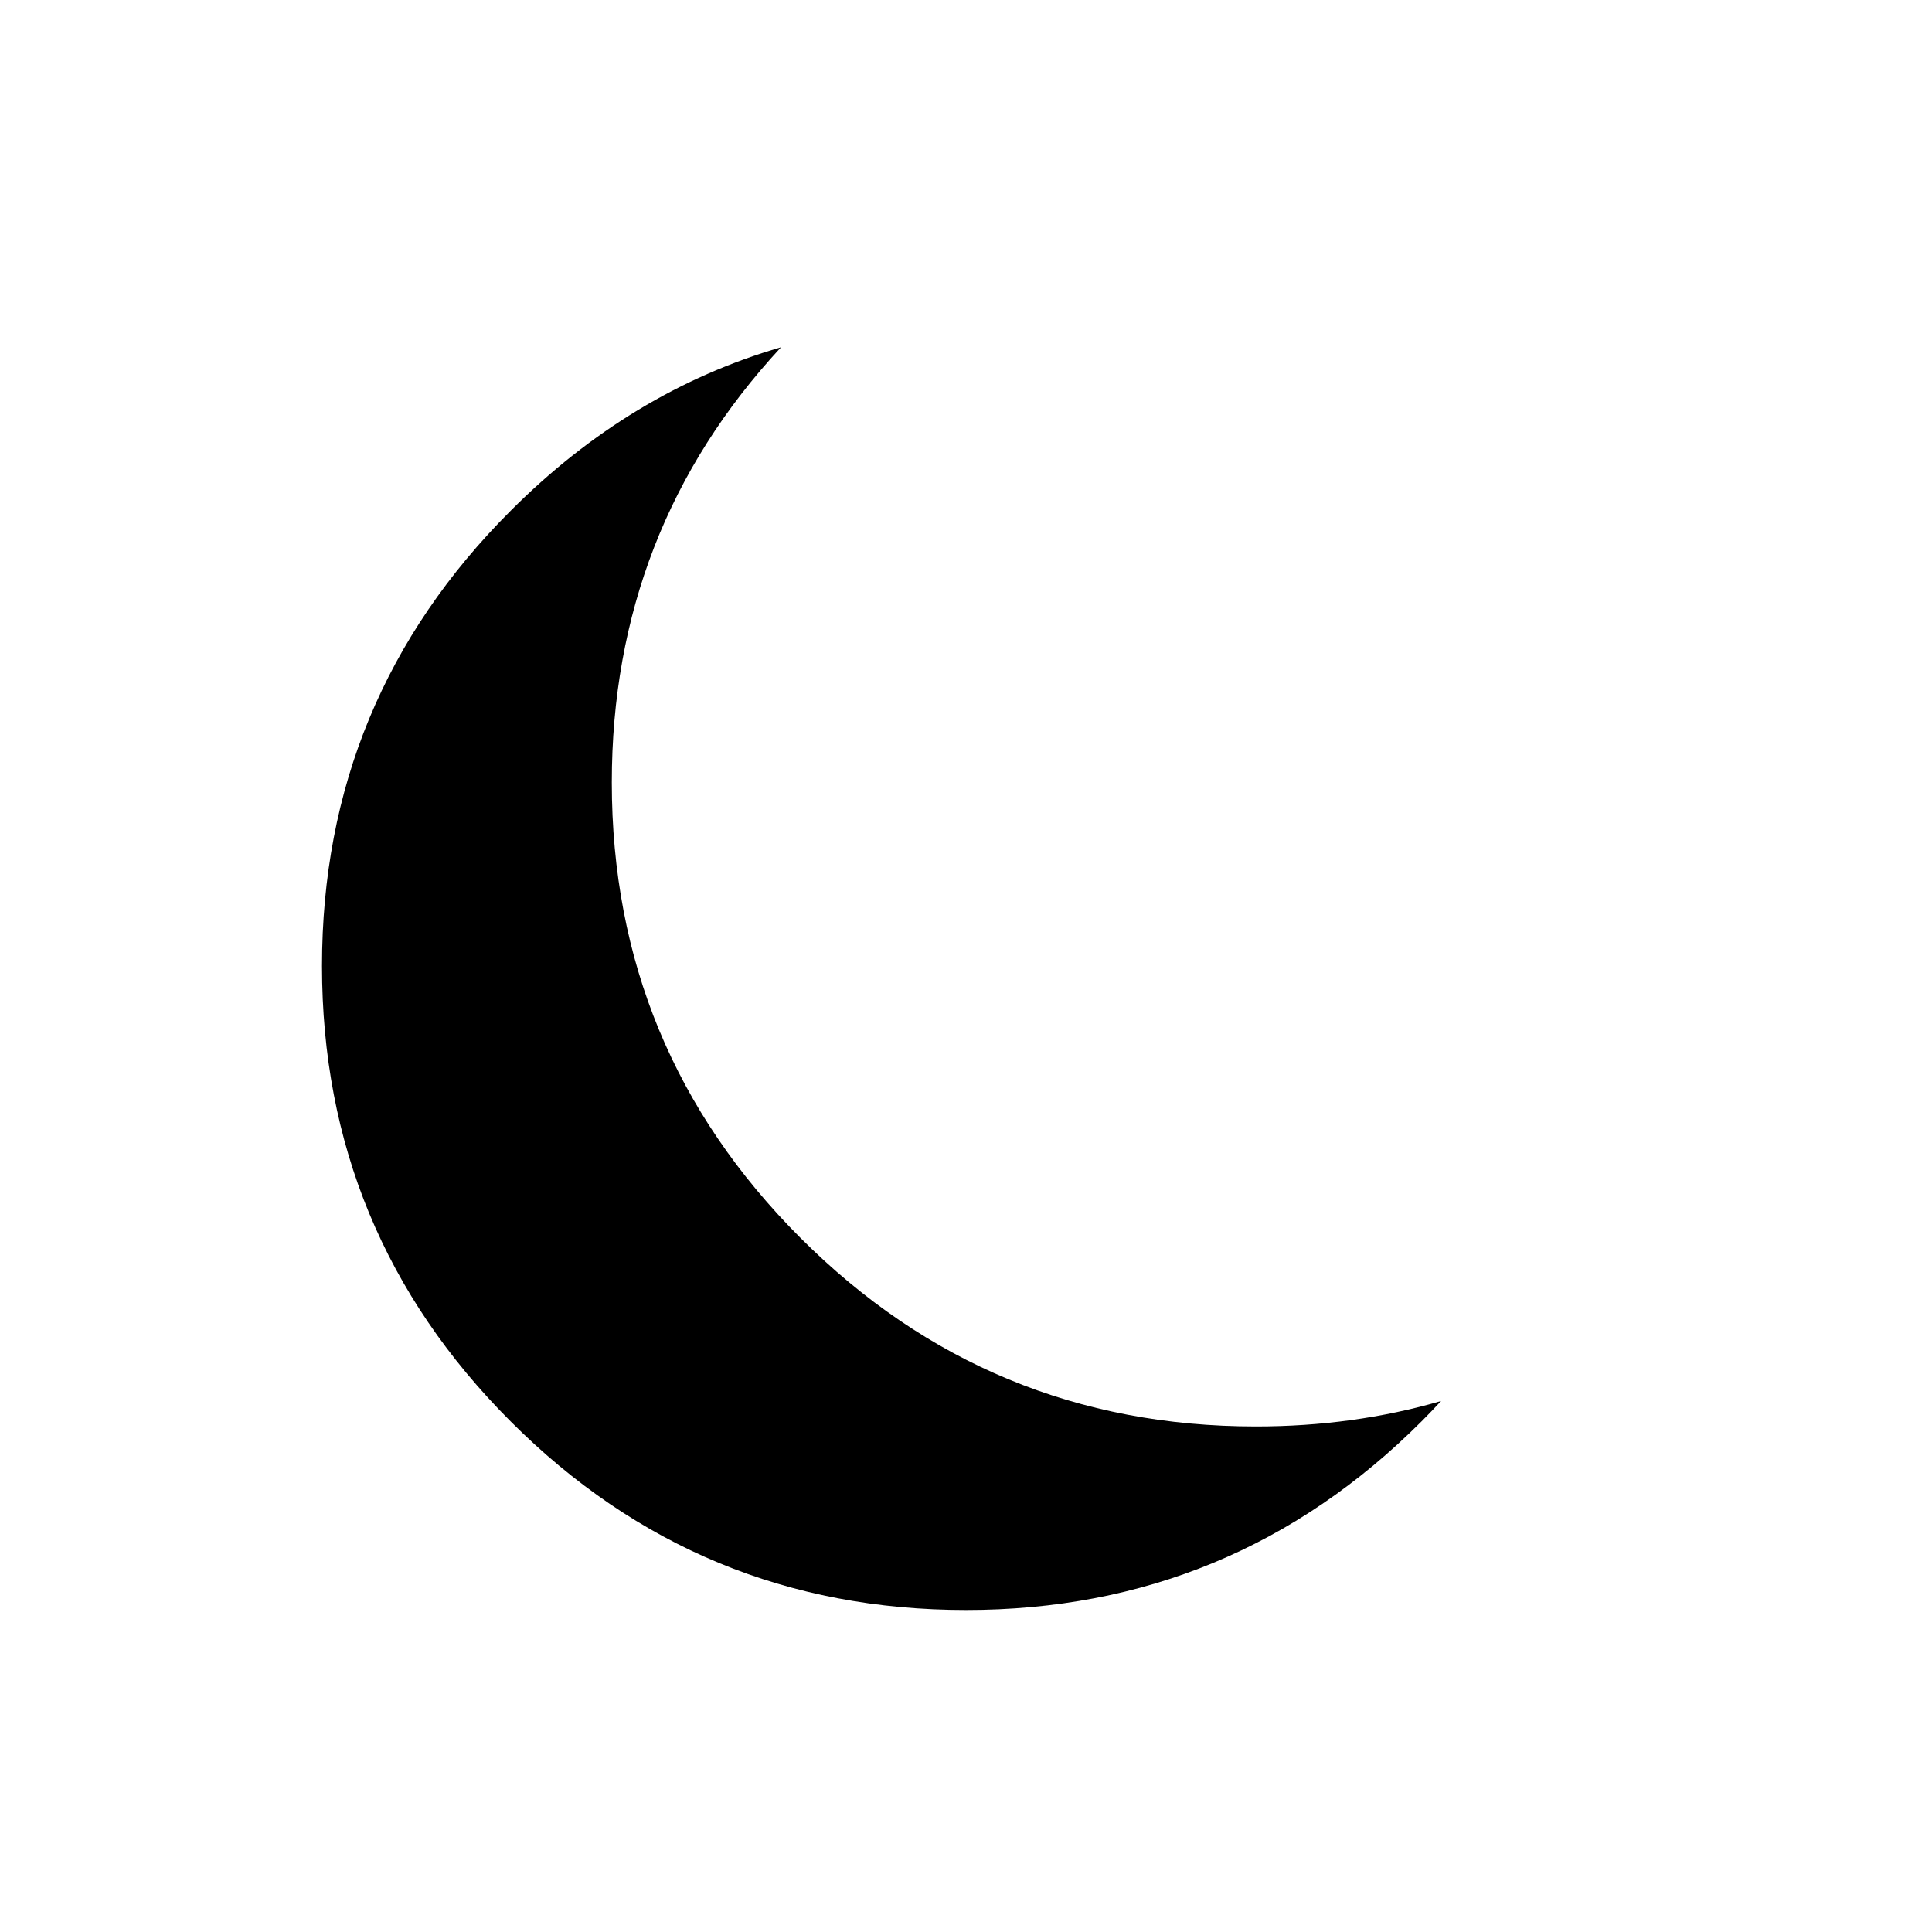 
<svg xmlns="http://www.w3.org/2000/svg" version="1.1" xmlns:xlink="http://www.w3.org/1999/xlink" preserveAspectRatio="none" x="0px" y="0px" width="600px" height="600px" viewBox="0 0 600 600">
<defs/>

<g id="moon">
<g transform="matrix( 1, 0, 0, 1, 0,0) ">
<g>
<g>
<path fill="#000000" stroke="none" d="
M 248.6 384.45
Q 190 325.85 190 243 190 164.533 242.55 107.85 195.703 121.465 158.6 158.6 100 217.15 100 300 100 382.85 158.6 441.45 217.15 500 300 500 382.85 500 441.45 441.45 444.58 438.317 447.55 435.1 420.404 443 390 443 307.15 443 248.6 384.45 Z"/>
</g>
</g>
</g>
</g>

</svg>
